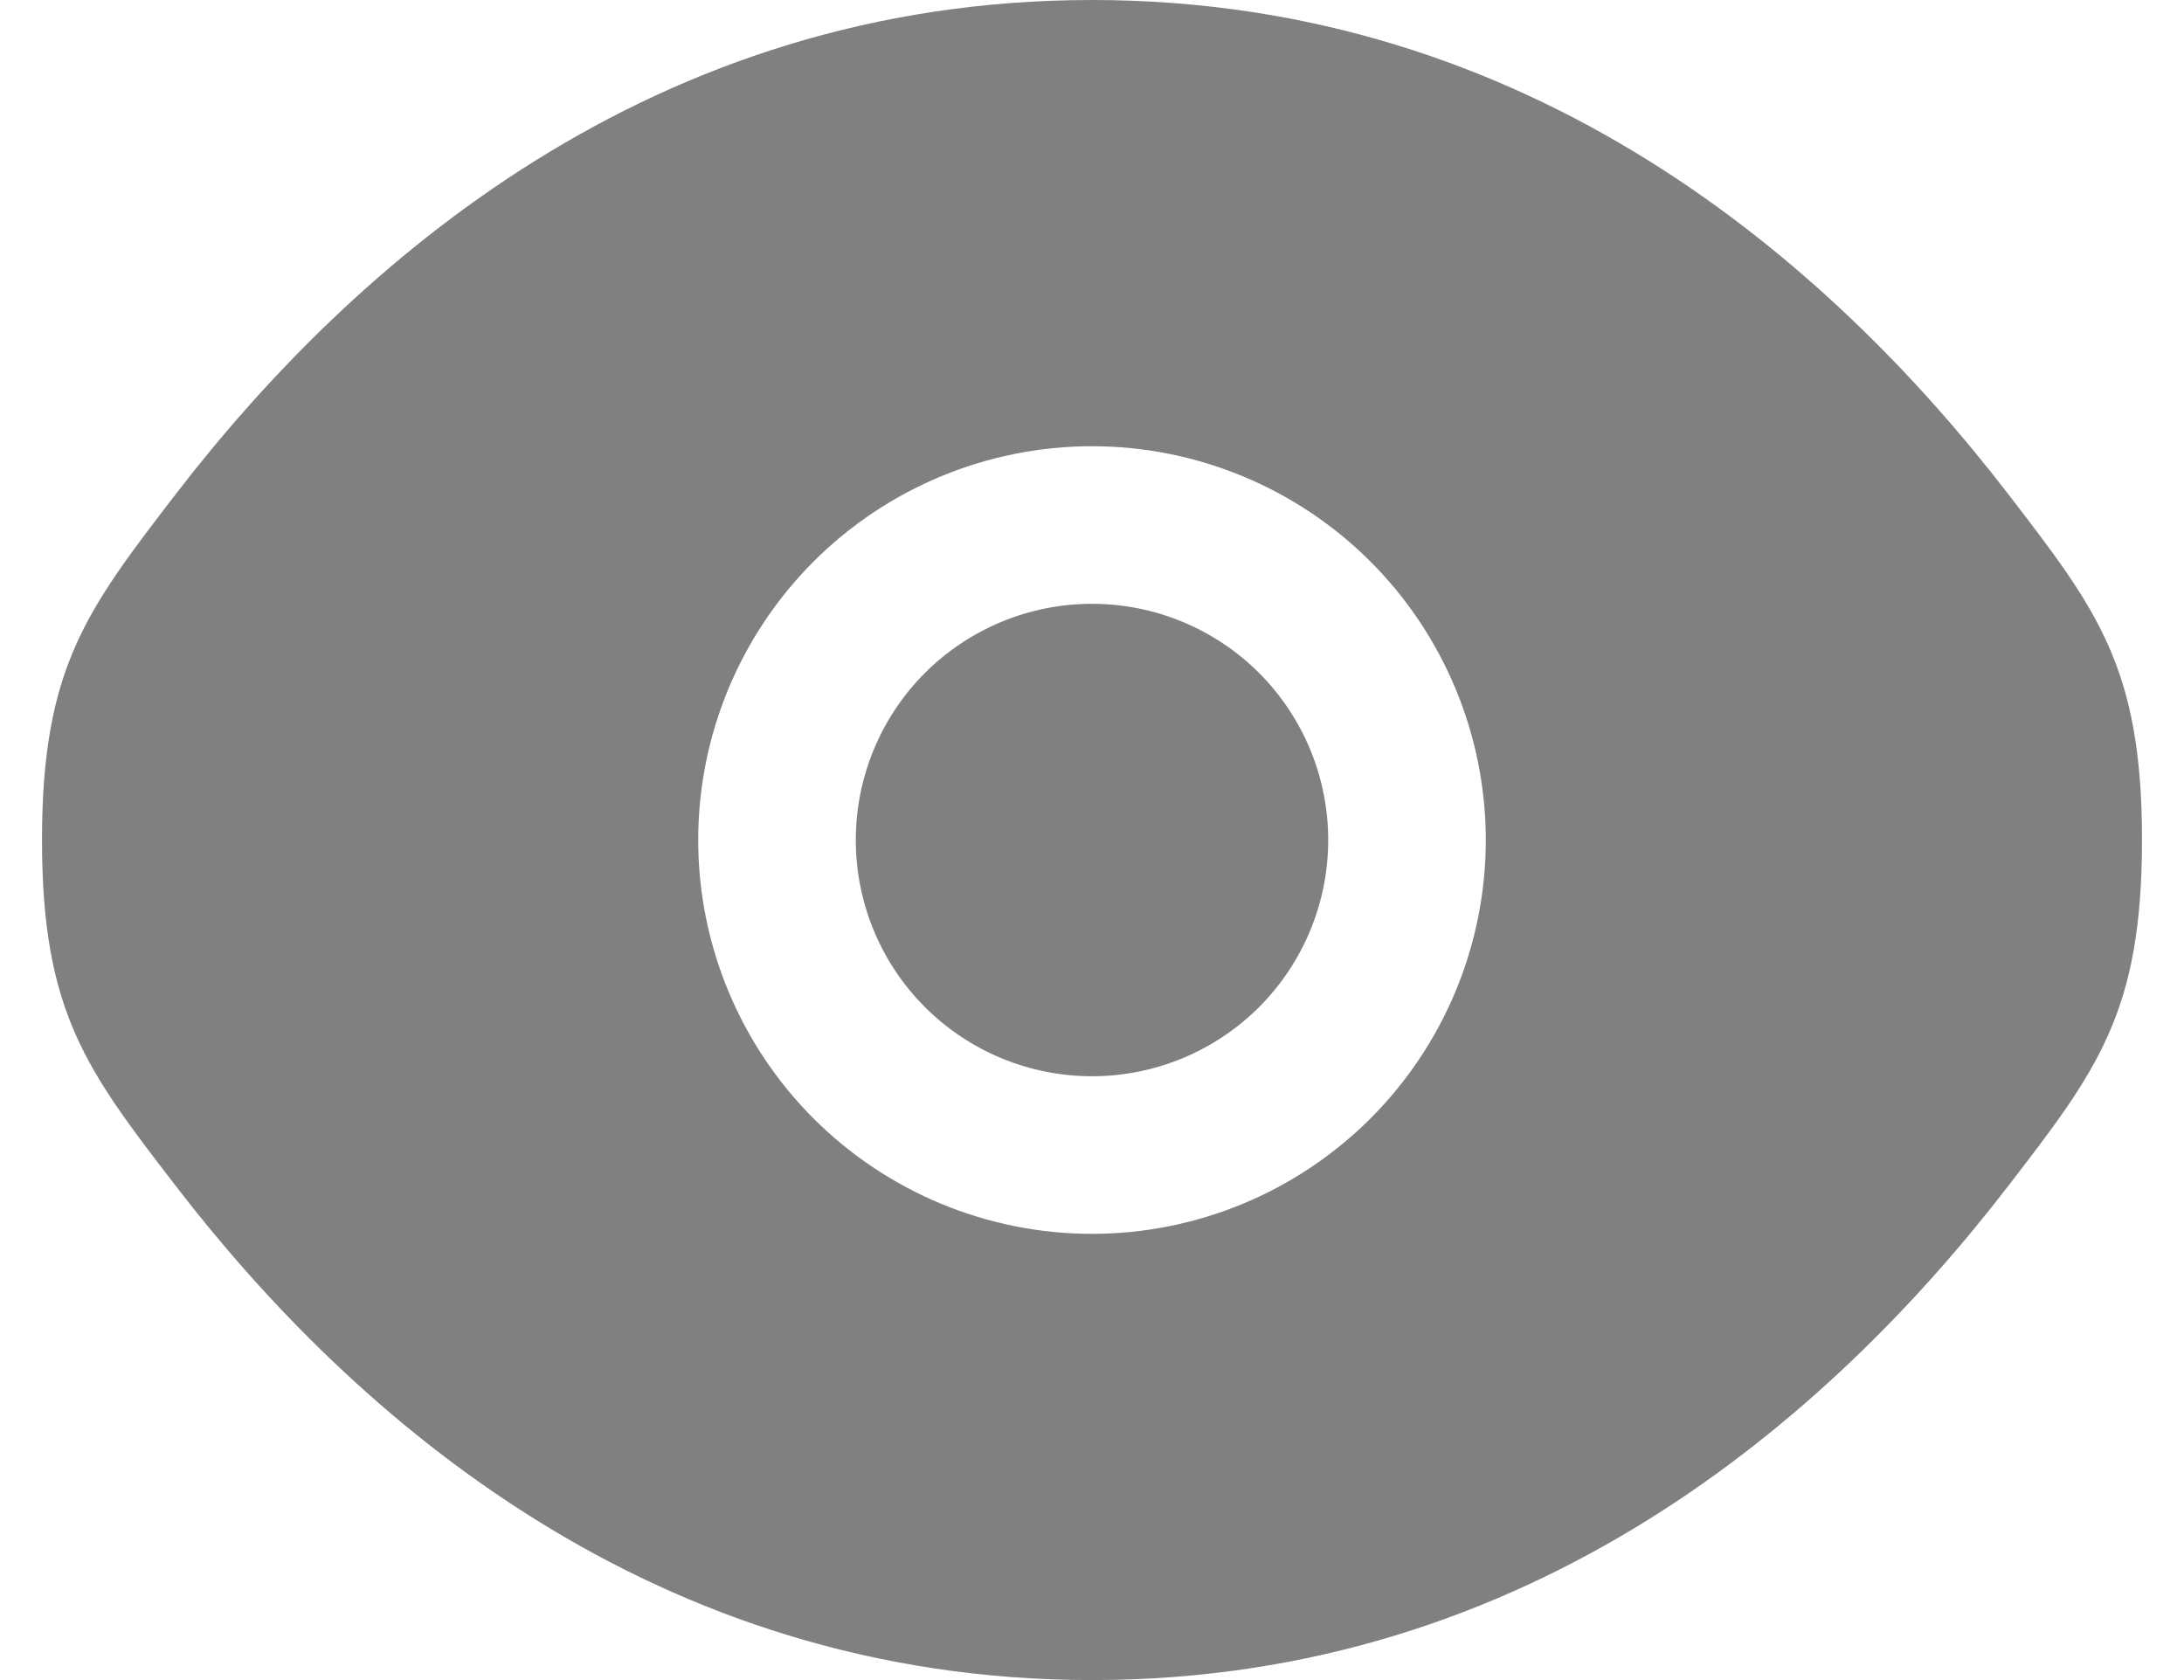 <svg width="26" height="20" viewBox="0 0 26 20" fill="none" xmlns="http://www.w3.org/2000/svg">
<path d="M10.188 10C10.188 9.254 10.484 8.539 11.011 8.011C11.539 7.484 12.254 7.188 13 7.188C13.746 7.188 14.461 7.484 14.989 8.011C15.516 8.539 15.812 9.254 15.812 10C15.812 10.746 15.516 11.461 14.989 11.989C14.461 12.516 13.746 12.812 13 12.812C12.254 12.812 11.539 12.516 11.011 11.989C10.484 11.461 10.188 10.746 10.188 10Z" fill="#808080"/>
<path fill-rule="evenodd" clip-rule="evenodd" d="M0.5 10C0.5 12.05 1.031 12.739 2.094 14.12C4.215 16.875 7.772 20 13 20C18.227 20 21.785 16.875 23.906 14.12C24.969 12.74 25.5 12.049 25.5 10C25.5 7.95 24.969 7.261 23.906 5.88C21.785 3.125 18.227 0 13 0C7.772 0 4.215 3.125 2.094 5.88C1.031 7.263 0.5 7.951 0.5 10ZM13 5.312C11.757 5.312 10.565 5.806 9.685 6.685C8.806 7.565 8.312 8.757 8.312 10C8.312 11.243 8.806 12.435 9.685 13.315C10.565 14.194 11.757 14.688 13 14.688C14.243 14.688 15.435 14.194 16.315 13.315C17.194 12.435 17.688 11.243 17.688 10C17.688 8.757 17.194 7.565 16.315 6.685C15.435 5.806 14.243 5.312 13 5.312Z" fill="#808080"/>
</svg>
